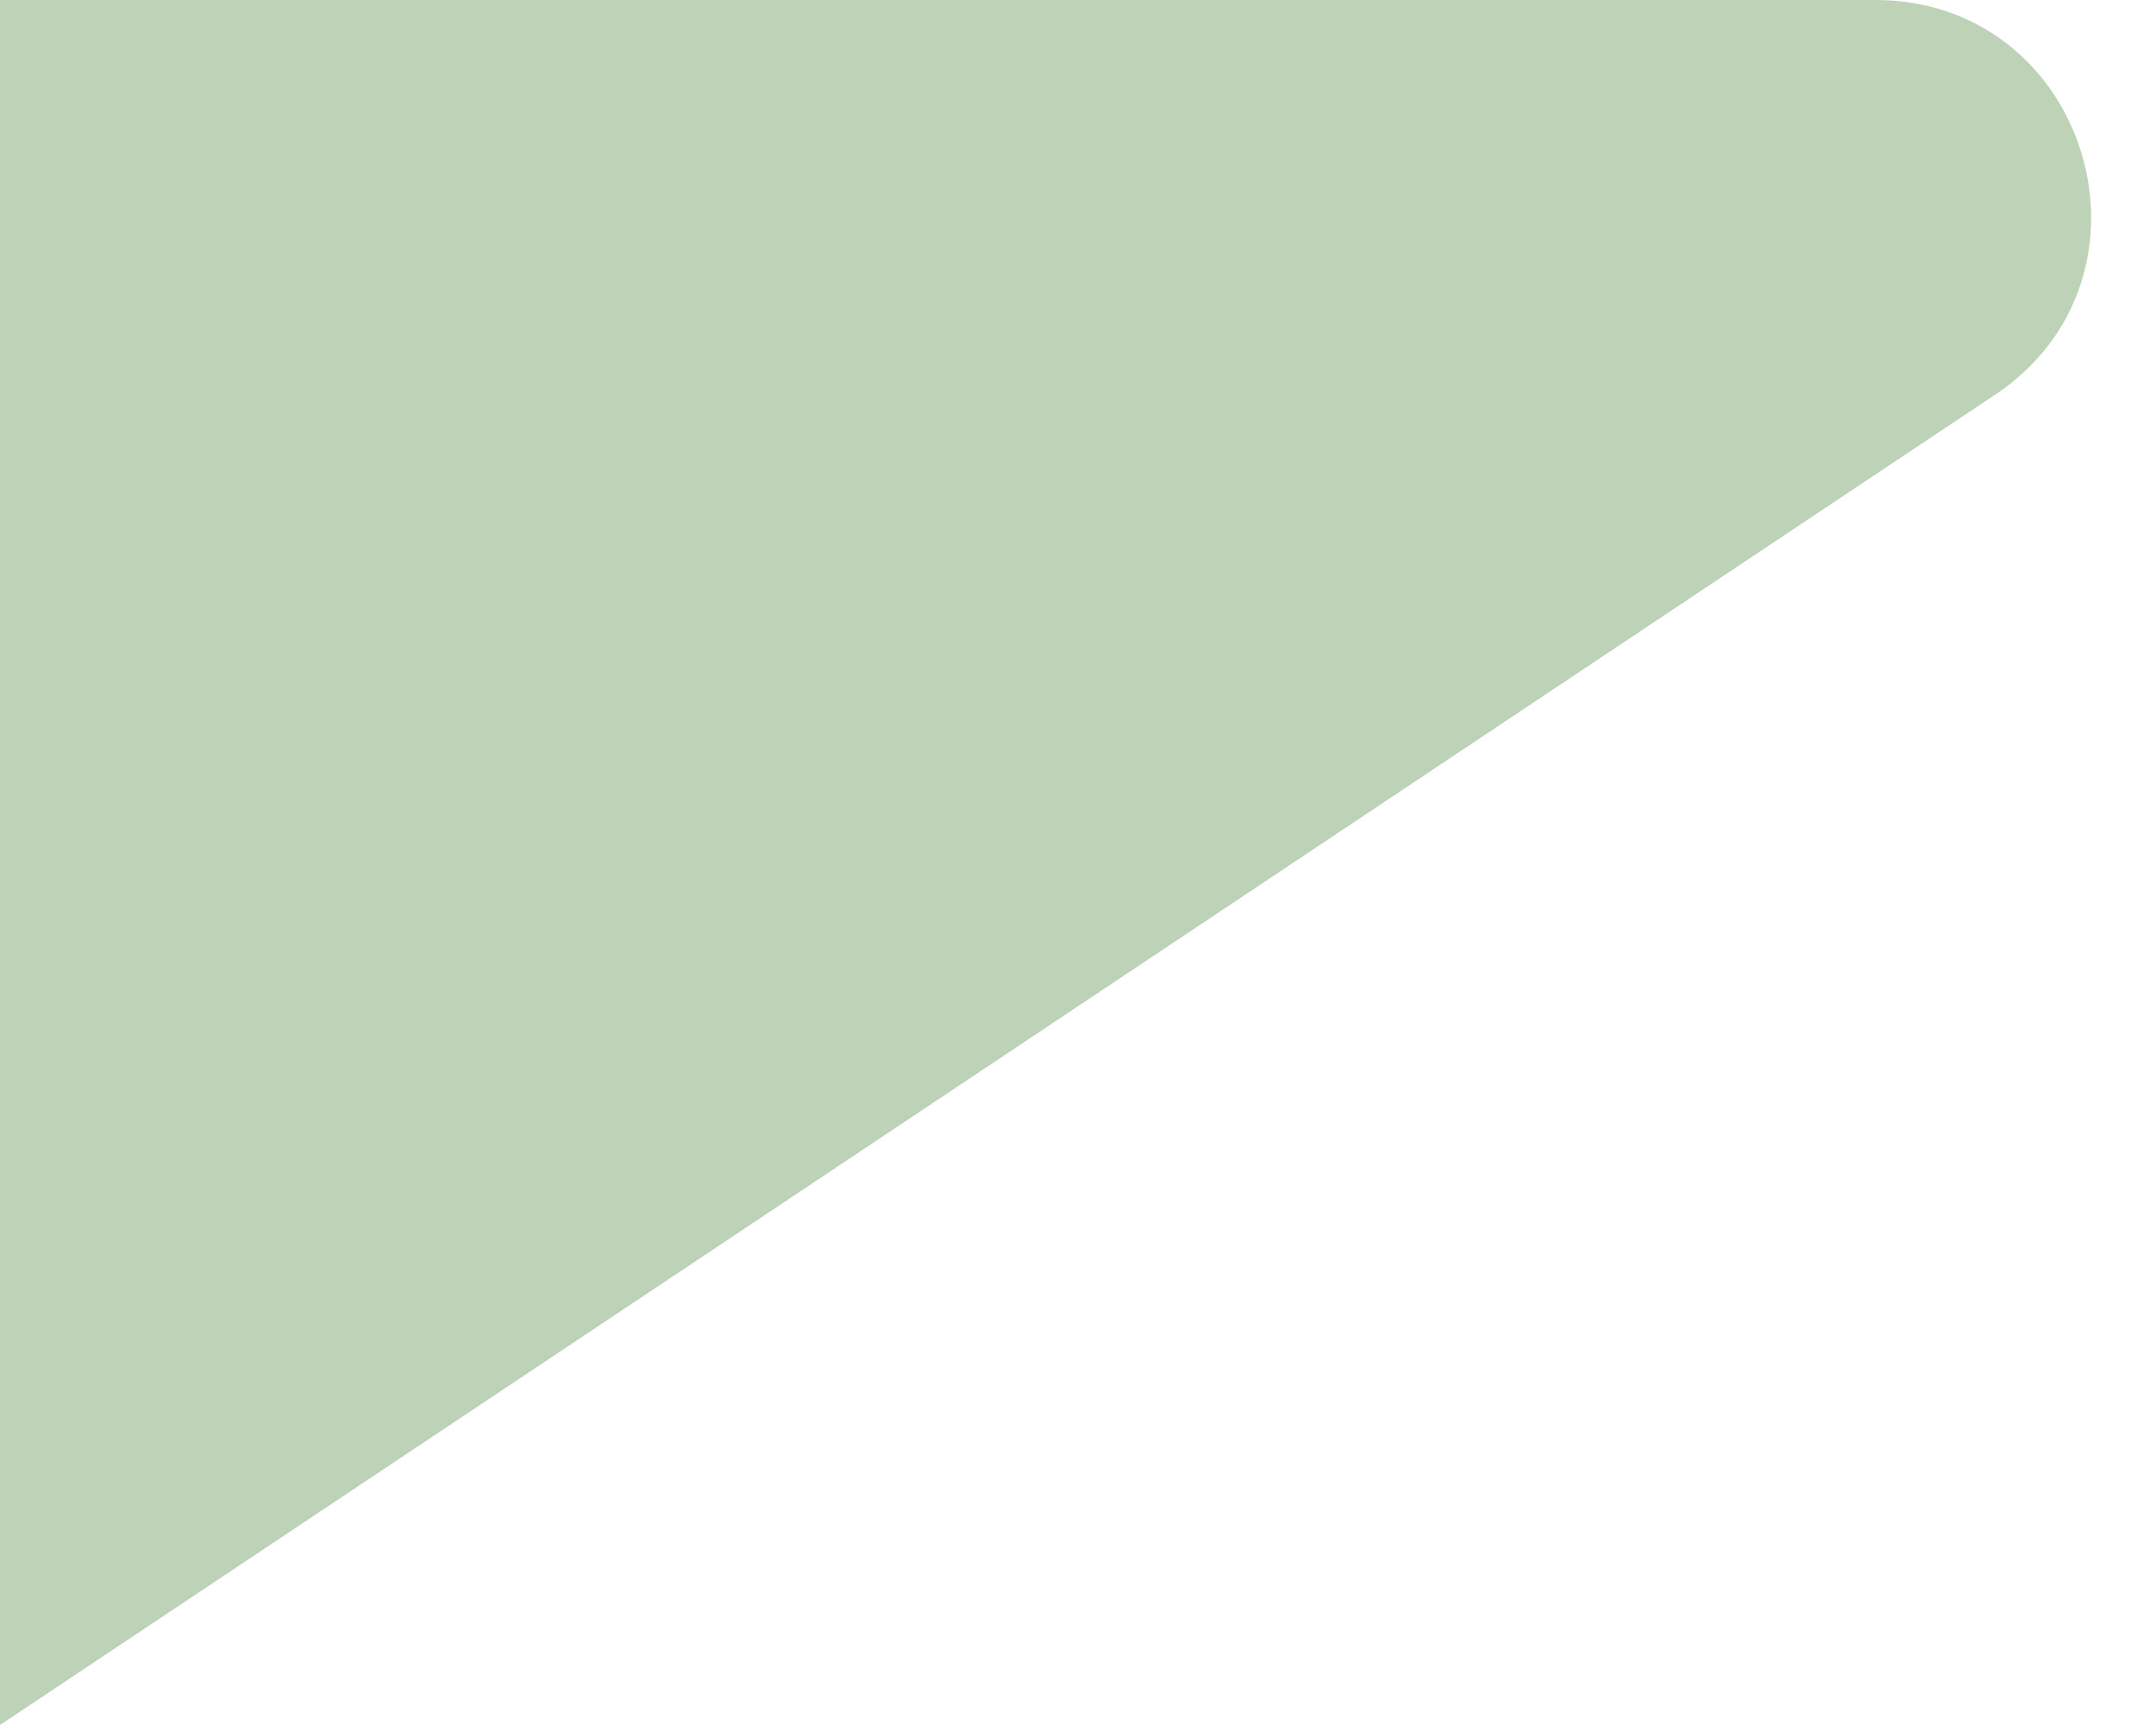 <svg width="20" height="16" viewBox="0 0 20 16" fill="none" xmlns="http://www.w3.org/2000/svg">
<path d="M18.504 3.664C20.15 2.566 19.373 3.83073e-06 17.394 3.42971e-06L2.60673e-06 -9.53989e-08L1.90735e-06 16L18.504 3.664Z" fill="#BDD2B6"/>
</svg>
